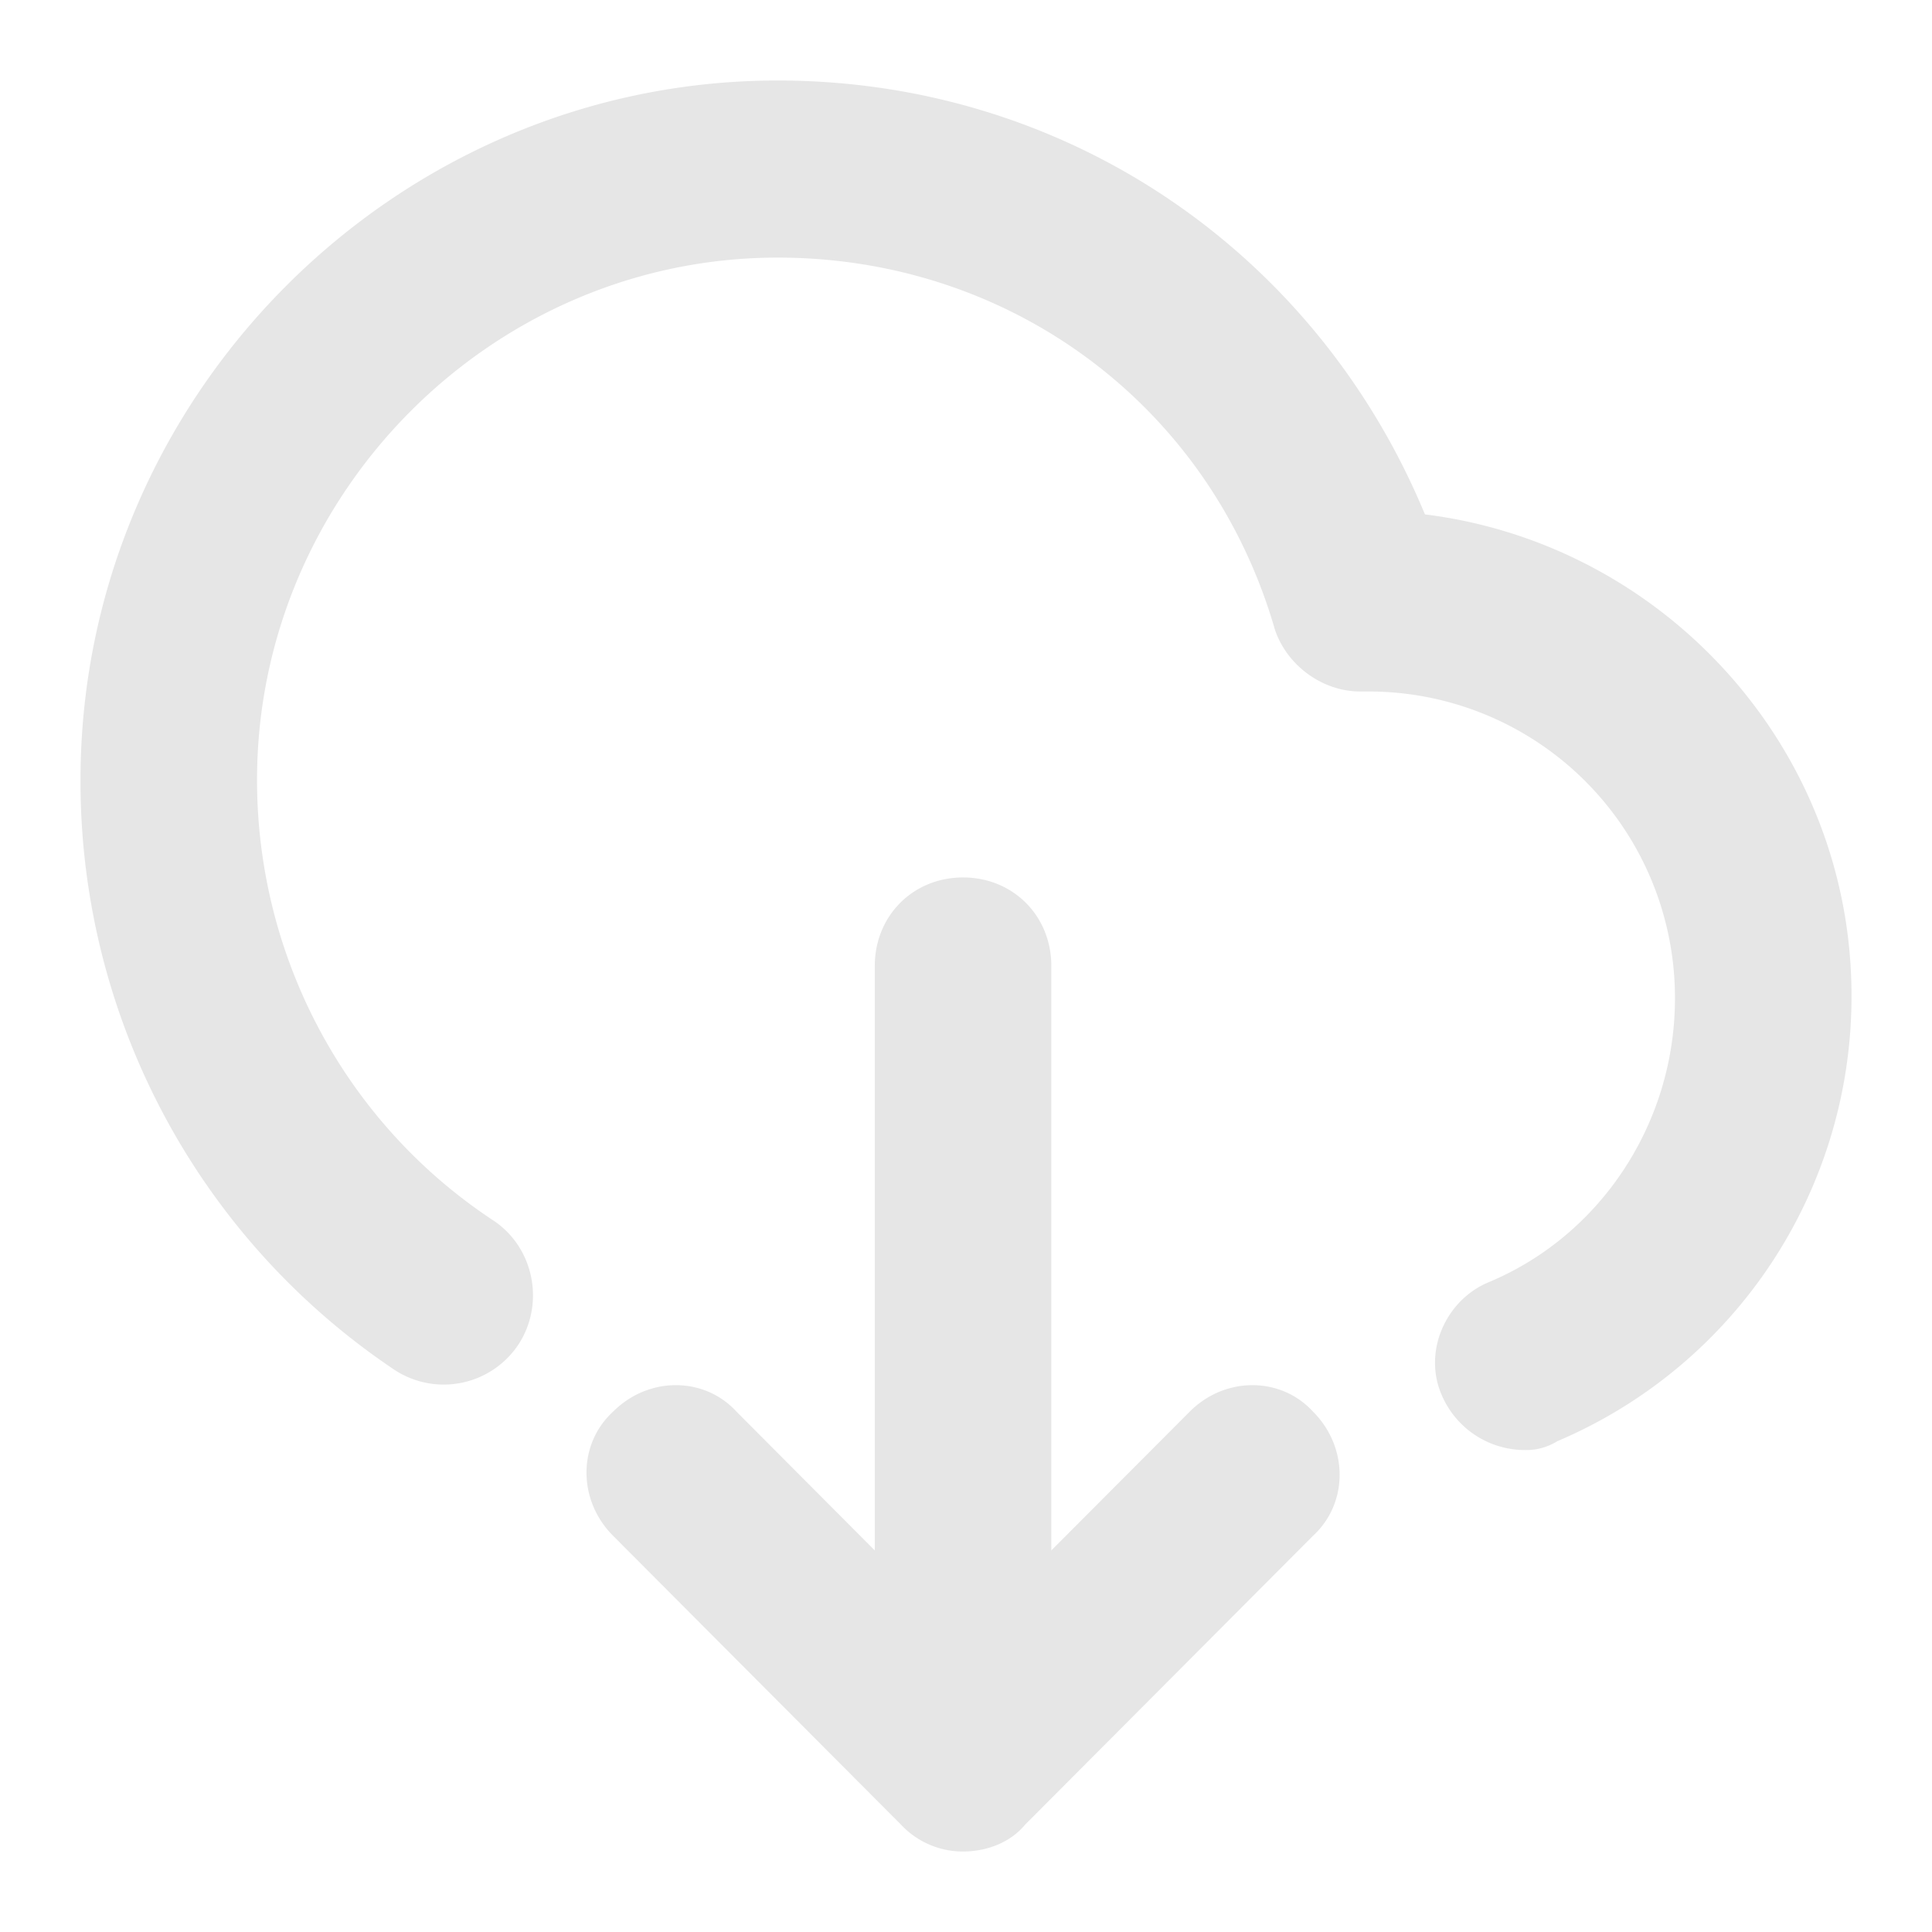 <svg t="1685357130700" class="icon" viewBox="0 0 1024 1024" version="1.1" xmlns="http://www.w3.org/2000/svg" p-id="4034" width="200" height="200"><path d="M808.277 768.555c-18.731 0-35.883-10.923-43.691-28.16-10.923-23.467 1.579-51.627 24.96-61.013 59.264-25.003 98.219-84.48 98.219-150.187a162.304 162.304 0 0 0-162.133-162.688h-4.693c-20.267 0-38.997-14.08-45.227-32.853-34.304-118.912-140.331-197.12-263.509-197.12-151.253 0-275.968 125.141-275.968 276.907 0 93.867 46.763 181.461 124.715 233.088 21.845 14.08 28.075 43.819 14.08 65.707a47.531 47.531 0 0 1-65.536 14.08A375.381 375.381 0 0 1 42.667 413.44C42.667 210.048 209.493 42.667 412.203 42.667c152.832 0 285.355 90.752 343.04 229.973C881.536 288.299 981.333 396.245 981.333 527.659a255.915 255.915 0 0 1-155.904 236.203 31.317 31.317 0 0 1-17.152 4.693z" fill="#e6e6e6" p-id="4035"></path><path d="M510.421 981.333a44.8 44.8 0 0 1-32.725-14.08l-152.789-153.301c-18.731-18.773-18.731-48.512 0-65.707 18.688-18.773 48.341-18.773 65.493 0l120.021 120.448 120.107-120.448c18.688-18.773 48.299-18.773 65.451 0 18.731 18.773 18.731 48.469 0 65.707l-152.789 153.301c-7.808 9.387-20.267 14.08-32.768 14.08z" fill="#e6e6e6" p-id="4036"></path><path d="M510.421 928.128a46.037 46.037 0 0 1-46.763-46.933V512c0-26.581 20.267-46.933 46.763-46.933 26.539 0 46.805 20.352 46.805 46.933v369.195c0 26.624-20.267 46.933-46.805 46.933z" fill="#e6e6e6" p-id="4037"></path></svg>
